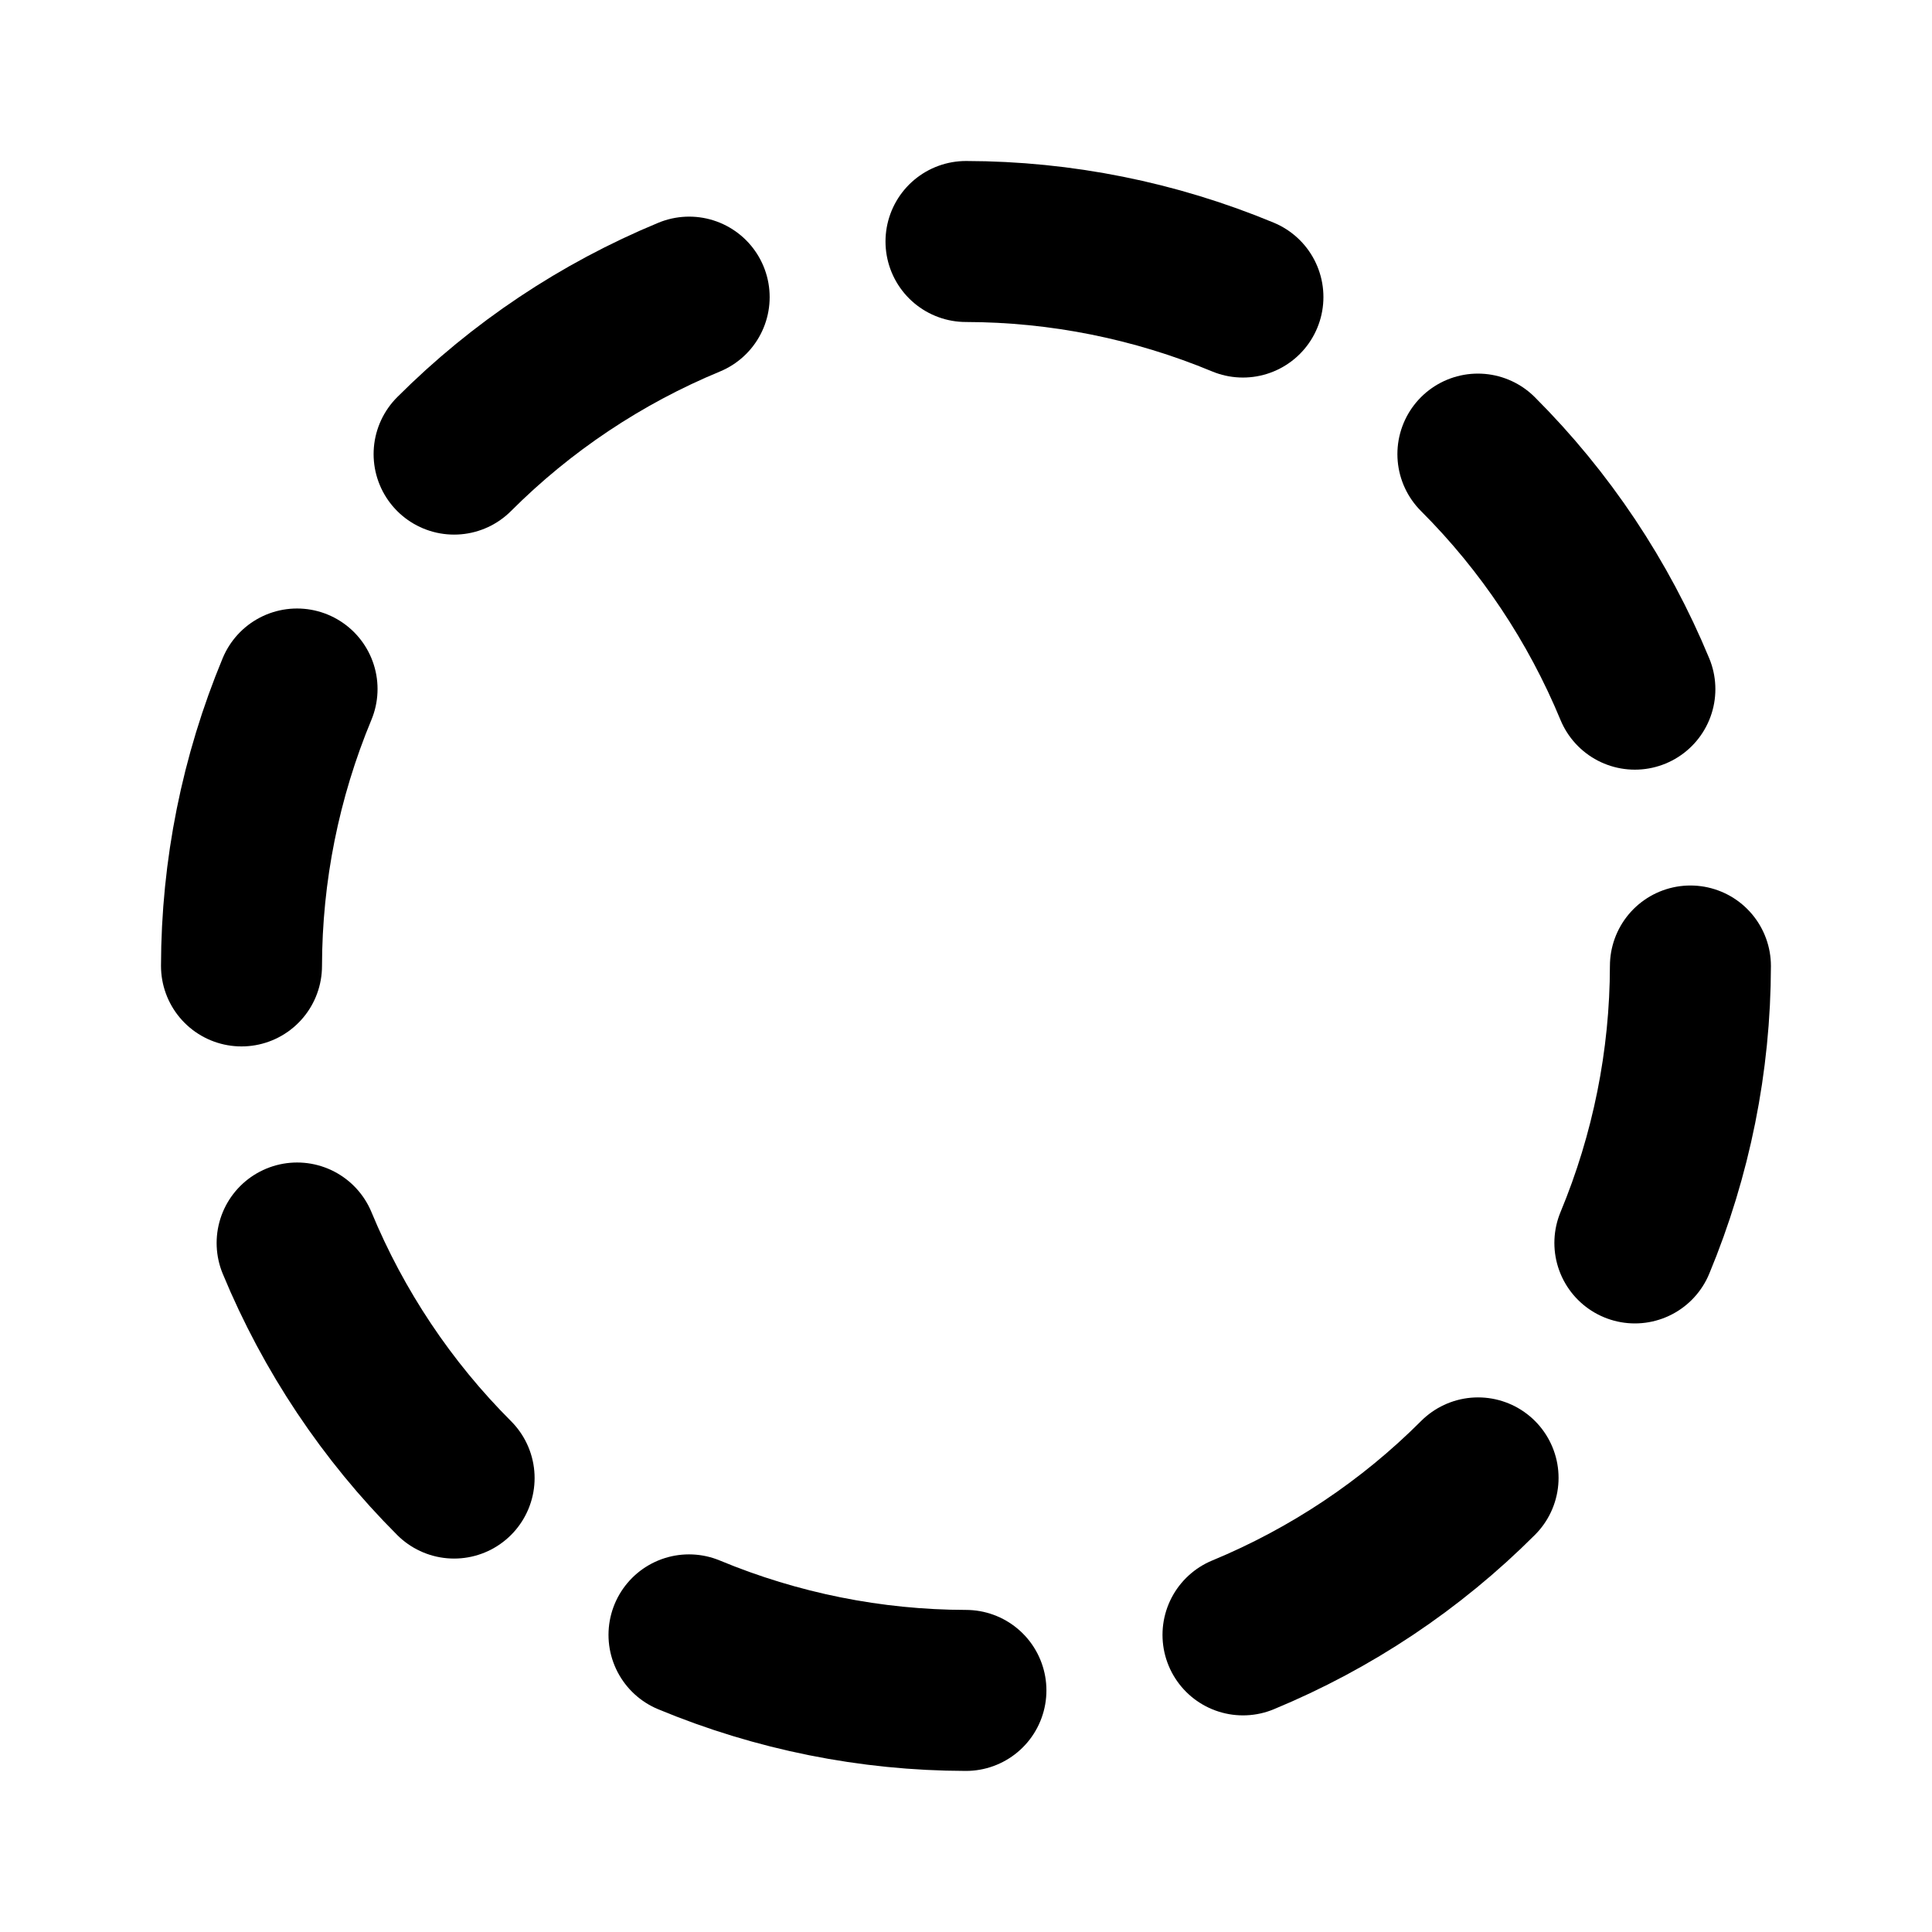 <svg width="24" height="24" viewBox="0 0 24 24" fill="none" xmlns="http://www.w3.org/2000/svg">
<g clip-path="url(#clip0_802_79101)">
<path d="M8.561 3.691C7.469 4.143 6.476 4.806 5.641 5.641" stroke="black" stroke-width="2" stroke-linecap="round" stroke-linejoin="round"/>
<path d="M3.69 8.559C3.237 9.649 3.002 10.818 3 11.999" stroke="black" stroke-width="2" stroke-linecap="round" stroke-linejoin="round"/>
<path d="M3.691 15.441C4.143 16.533 4.806 17.526 5.641 18.361" stroke="black" stroke-width="2" stroke-linecap="round" stroke-linejoin="round"/>
<path d="M8.559 20.309C9.649 20.762 10.818 20.997 11.999 20.999" stroke="black" stroke-width="2" stroke-linecap="round" stroke-linejoin="round"/>
<path d="M15.441 20.309C16.533 19.857 17.526 19.195 18.361 18.359" stroke="black" stroke-width="2" stroke-linecap="round" stroke-linejoin="round"/>
<path d="M20.309 15.44C20.762 14.35 20.997 13.181 20.999 12" stroke="black" stroke-width="2" stroke-linecap="round" stroke-linejoin="round"/>
<path d="M20.309 8.561C19.857 7.469 19.195 6.476 18.359 5.641" stroke="black" stroke-width="2" stroke-linecap="round" stroke-linejoin="round"/>
<path d="M15.44 3.69C14.35 3.237 13.181 3.002 12 3" stroke="black" stroke-width="2" stroke-linecap="round" stroke-linejoin="round"/>
</g>
<defs>
<clipPath id="clip0_802_79101">
<rect width="24" height="24" fill="white"/>
</clipPath>
</defs>
</svg>
